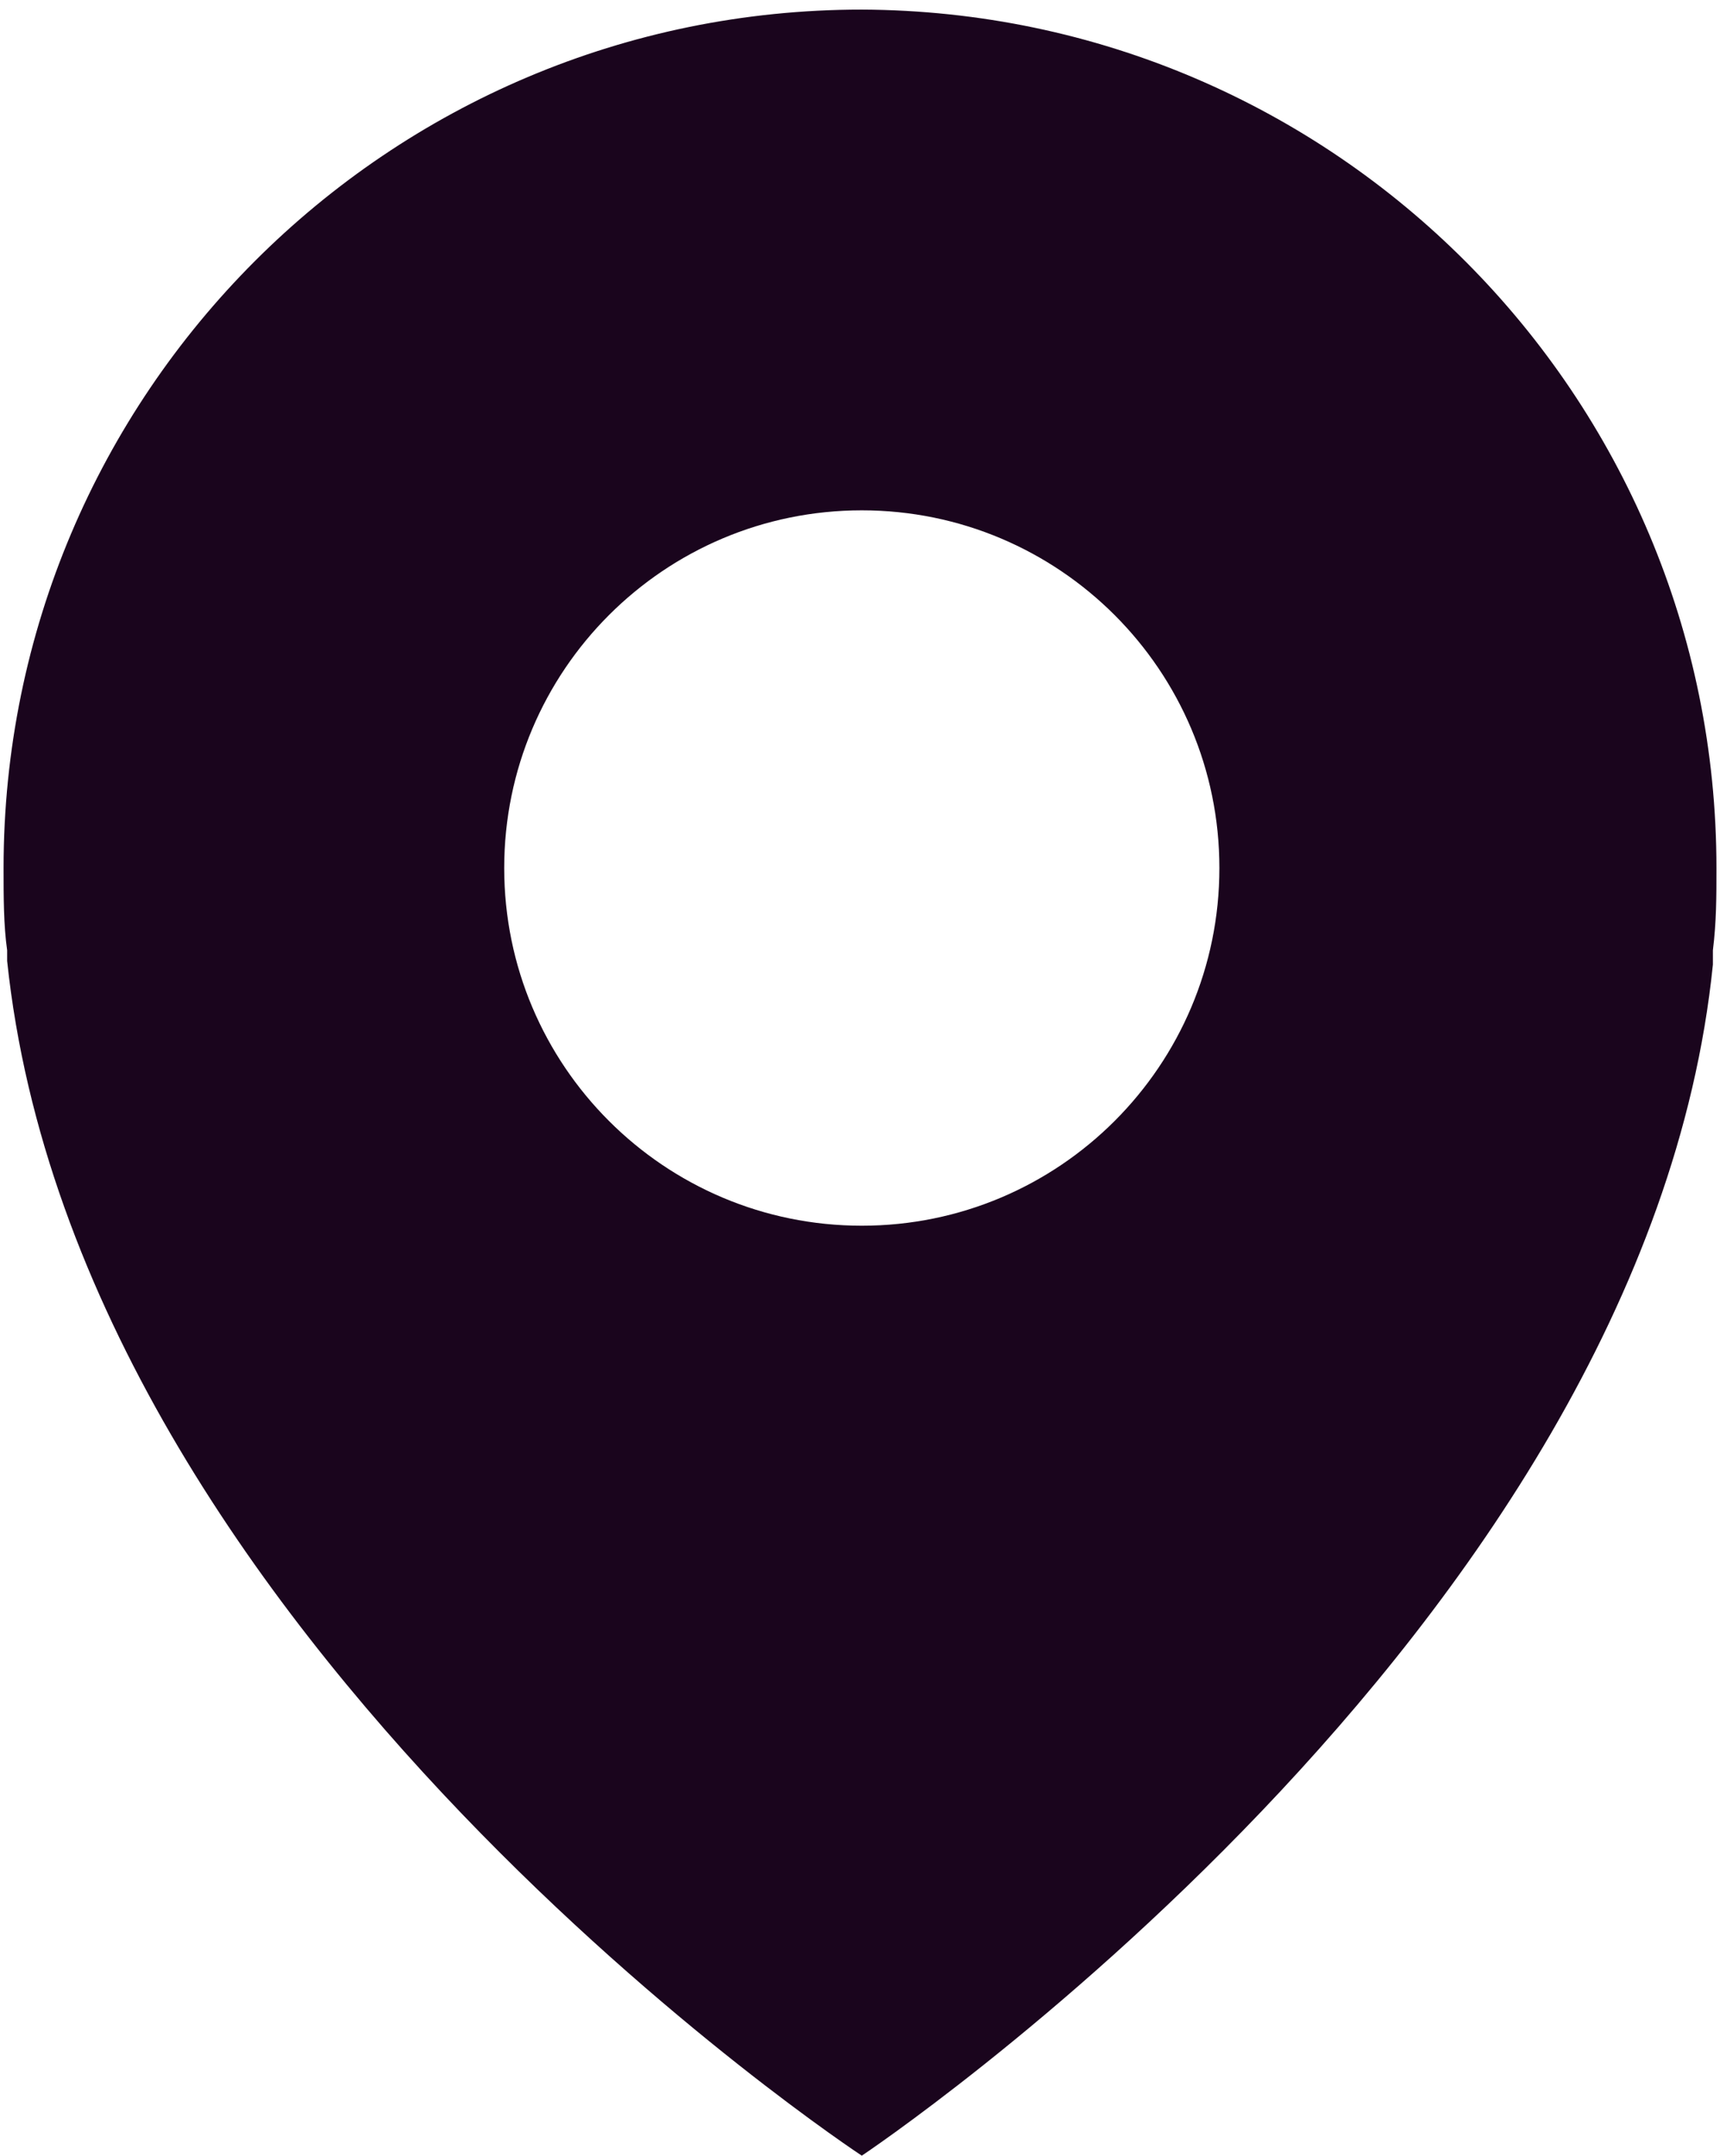 <svg width="83" height="104" viewBox="0 0 83 104" fill="none" xmlns="http://www.w3.org/2000/svg">
<path d="M41.587 0.463C18.714 0.463 0.172 19.005 0.172 41.878C0.172 43.258 0.172 44.639 0.345 45.847V46.364C3.796 79.151 41.587 104 41.587 104C41.587 104 79.378 78.806 82.657 46.537V45.847C82.829 44.466 82.829 43.258 82.829 41.878C82.829 19.072 64.392 0.558 41.587 0.463ZM41.587 59.134C32.057 59.134 24.331 51.408 24.331 41.878C24.331 32.347 32.057 24.621 41.587 24.621C51.117 24.621 58.843 32.347 58.843 41.878C58.843 51.408 51.117 59.134 41.587 59.134Z" fill="#1A051D"/>
</svg>
